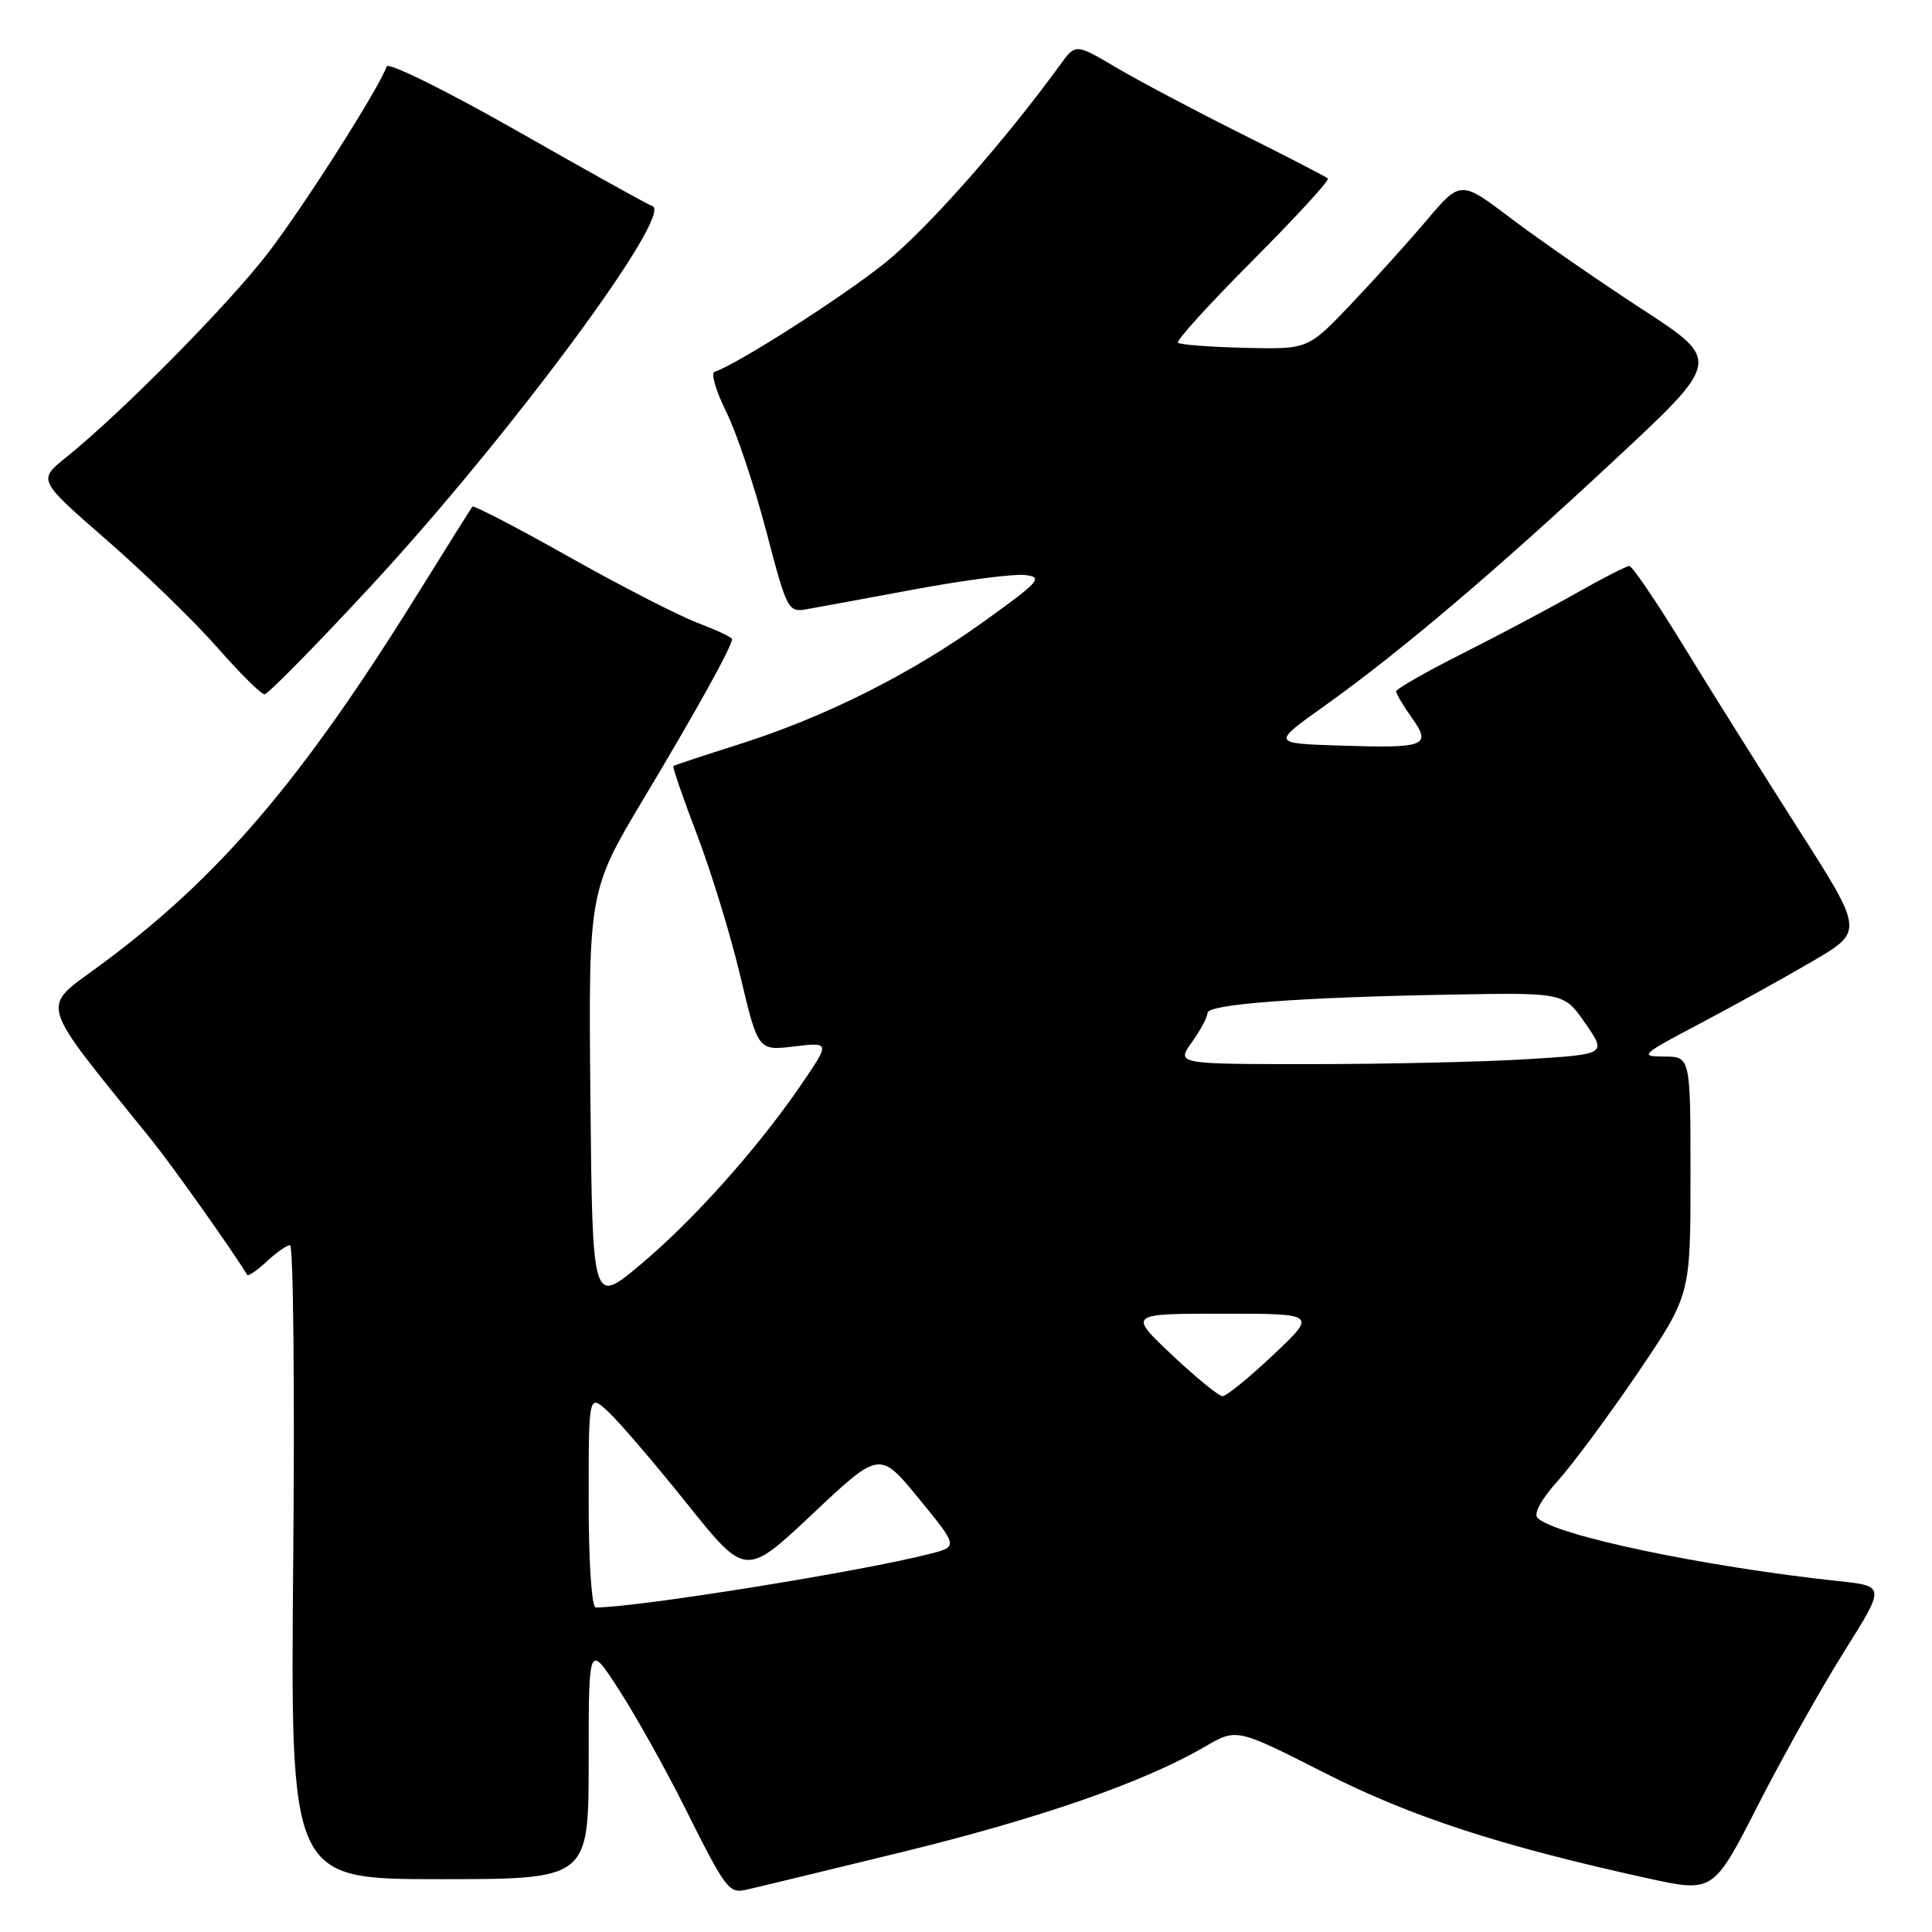 <?xml version="1.0" encoding="UTF-8" standalone="no"?>
<!DOCTYPE svg PUBLIC "-//W3C//DTD SVG 1.1//EN" "http://www.w3.org/Graphics/SVG/1.1/DTD/svg11.dtd" >
<svg xmlns="http://www.w3.org/2000/svg" xmlns:xlink="http://www.w3.org/1999/xlink" version="1.1" viewBox="0 0 256 256">
 <g >
 <path fill="currentColor"
d=" M 119.27 245.47 C 137.82 240.94 151.56 236.17 159.68 231.43 C 163.86 229.00 163.86 229.00 175.46 234.89 C 186.94 240.73 198.75 244.58 218.27 248.87 C 227.03 250.79 227.03 250.79 232.97 239.14 C 236.24 232.74 241.37 223.60 244.36 218.84 C 249.81 210.17 249.81 210.17 243.66 209.51 C 225.80 207.60 206.05 203.45 203.73 201.13 C 203.18 200.58 204.24 198.64 206.39 196.25 C 208.36 194.07 213.13 187.63 216.99 181.95 C 224.00 171.61 224.00 171.61 224.00 155.81 C 224.00 140.00 224.00 140.00 220.48 140.00 C 217.17 140.00 217.46 139.73 225.23 135.64 C 229.78 133.24 236.53 129.50 240.22 127.34 C 246.95 123.40 246.95 123.40 238.22 109.74 C 233.43 102.23 226.60 91.34 223.05 85.54 C 219.50 79.74 216.28 75.00 215.90 75.00 C 215.51 75.00 212.34 76.62 208.85 78.60 C 205.36 80.58 198.56 84.19 193.75 86.61 C 188.94 89.04 185.00 91.28 185.00 91.61 C 185.00 91.93 185.93 93.50 187.07 95.10 C 189.75 98.86 188.93 99.17 177.44 98.79 C 168.53 98.50 168.53 98.50 175.43 93.59 C 185.47 86.43 197.92 75.88 213.94 60.95 C 228.07 47.79 228.07 47.79 217.56 40.95 C 211.79 37.19 204.02 31.81 200.30 29.00 C 193.54 23.88 193.54 23.88 189.04 29.19 C 186.57 32.11 182.01 37.15 178.93 40.39 C 173.31 46.29 173.31 46.29 164.93 46.09 C 160.32 45.98 156.34 45.67 156.08 45.41 C 155.82 45.15 160.28 40.24 166.00 34.50 C 171.72 28.76 176.20 23.88 175.95 23.65 C 175.70 23.42 170.53 20.74 164.45 17.71 C 158.37 14.67 150.95 10.74 147.96 8.98 C 142.52 5.77 142.52 5.77 140.51 8.54 C 133.08 18.77 122.91 30.28 117.31 34.80 C 111.73 39.30 97.72 48.26 94.68 49.27 C 94.17 49.44 94.86 51.81 96.22 54.54 C 97.58 57.27 99.96 64.38 101.52 70.34 C 104.28 80.88 104.42 81.16 106.93 80.72 C 108.34 80.47 114.81 79.28 121.31 78.07 C 127.80 76.87 134.33 76.02 135.81 76.19 C 138.26 76.47 137.80 77.01 130.50 82.26 C 120.81 89.25 109.40 94.98 98.00 98.60 C 93.33 100.08 89.38 101.38 89.23 101.50 C 89.08 101.61 90.49 105.71 92.36 110.60 C 94.23 115.50 96.82 123.94 98.10 129.36 C 100.45 139.23 100.45 139.23 105.23 138.66 C 110.01 138.09 110.01 138.09 106.11 143.80 C 100.32 152.25 91.75 161.83 84.72 167.69 C 78.50 172.88 78.50 172.88 78.23 145.46 C 77.97 118.04 77.97 118.04 85.44 105.57 C 92.38 93.98 97.00 85.63 97.00 84.68 C 97.00 84.45 94.92 83.48 92.38 82.51 C 89.84 81.54 82.17 77.60 75.33 73.75 C 68.50 69.90 62.77 66.93 62.60 67.13 C 62.43 67.33 59.22 72.45 55.46 78.50 C 39.97 103.45 29.00 116.29 13.26 127.91 C 5.28 133.80 4.79 132.10 20.04 151.00 C 22.82 154.45 30.79 165.68 32.75 168.92 C 32.89 169.15 34.05 168.36 35.32 167.17 C 36.59 165.98 37.99 165.00 38.43 165.00 C 38.87 165.00 39.06 183.90 38.85 207.00 C 38.48 249.00 38.48 249.00 58.24 249.00 C 78.00 249.00 78.00 249.00 78.00 233.34 C 78.00 217.69 78.00 217.69 82.03 223.93 C 84.25 227.36 88.12 234.29 90.65 239.33 C 96.11 250.27 96.58 250.90 98.79 250.42 C 99.73 250.22 108.95 247.99 119.27 245.47 Z  M 49.06 77.75 C 67.33 58.04 89.38 28.29 86.44 27.31 C 85.88 27.13 77.81 22.64 68.51 17.34 C 59.14 12.01 51.43 8.20 51.23 8.81 C 50.32 11.54 40.38 27.17 35.53 33.50 C 30.26 40.37 16.15 54.66 8.76 60.60 C 5.01 63.61 5.01 63.61 14.14 71.56 C 19.15 75.93 25.73 82.31 28.75 85.75 C 31.77 89.19 34.61 92.00 35.05 92.00 C 35.49 92.00 41.80 85.59 49.06 77.75 Z  M 78.00 198.83 C 78.00 184.65 78.00 184.65 80.61 187.08 C 82.05 188.41 86.73 193.88 91.01 199.22 C 98.80 208.95 98.80 208.95 107.68 200.59 C 116.56 192.23 116.56 192.23 121.76 198.58 C 126.96 204.93 126.96 204.93 123.23 205.89 C 114.19 208.22 84.40 213.00 78.95 213.00 C 78.40 213.00 78.00 207.10 78.00 198.83 Z  M 155.30 179.54 C 149.50 174.07 149.50 174.07 162.00 174.07 C 174.50 174.07 174.50 174.07 168.70 179.54 C 165.52 182.54 162.50 185.00 162.00 185.00 C 161.50 185.00 158.48 182.54 155.30 179.54 Z  M 157.93 138.10 C 159.07 136.50 160.00 134.76 160.00 134.22 C 160.00 133.06 172.20 132.14 192.37 131.79 C 207.24 131.52 207.24 131.52 210.07 135.61 C 212.90 139.70 212.90 139.70 202.30 140.35 C 196.46 140.71 183.63 141.00 173.78 141.00 C 155.86 141.00 155.86 141.00 157.93 138.10 Z "/>
</g>
</svg>